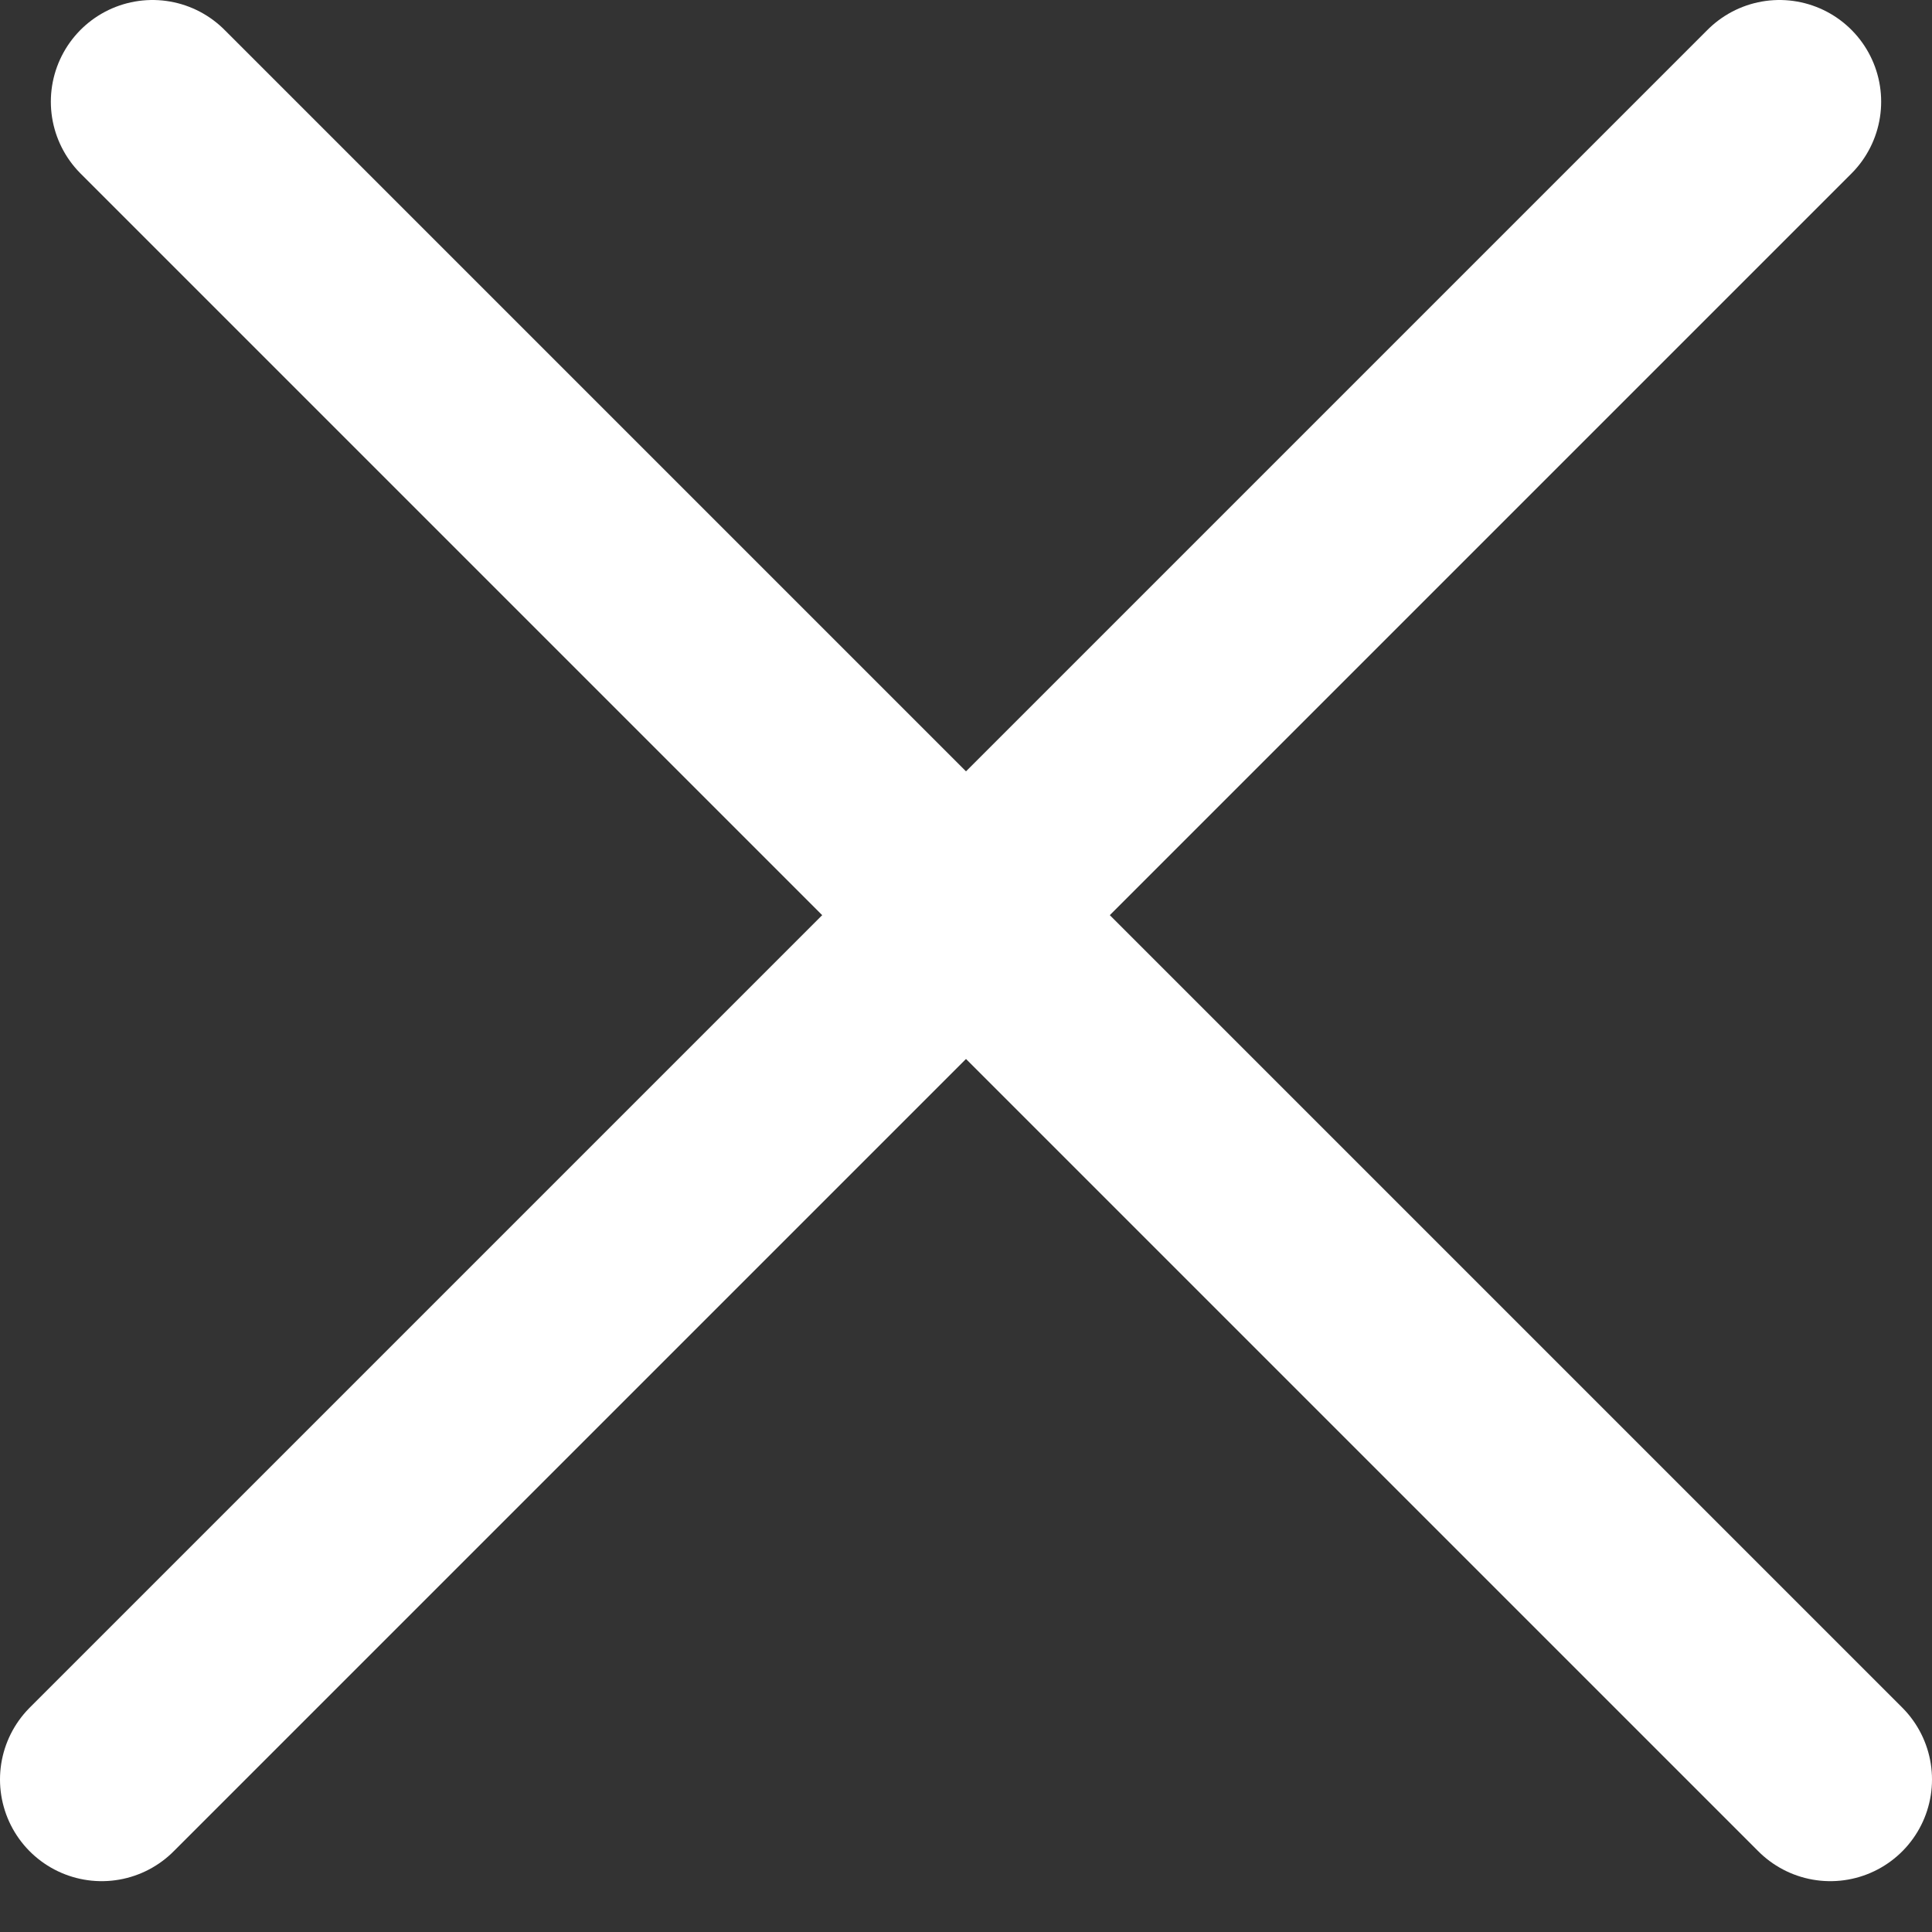 <svg width="19" height="19" viewBox="0 0 19 19" fill="none" xmlns="http://www.w3.org/2000/svg">
<rect x="0" y="0" width="19" height="19" fill="#333333" stroke="none"/>
<path d="M1.5 1L18 17.5" stroke="white" stroke-width="2" stroke-linecap="round"/>
<path d="M17.5 1L1 17.5" stroke="white" stroke-width="2" stroke-linecap="round"/>
</svg>
